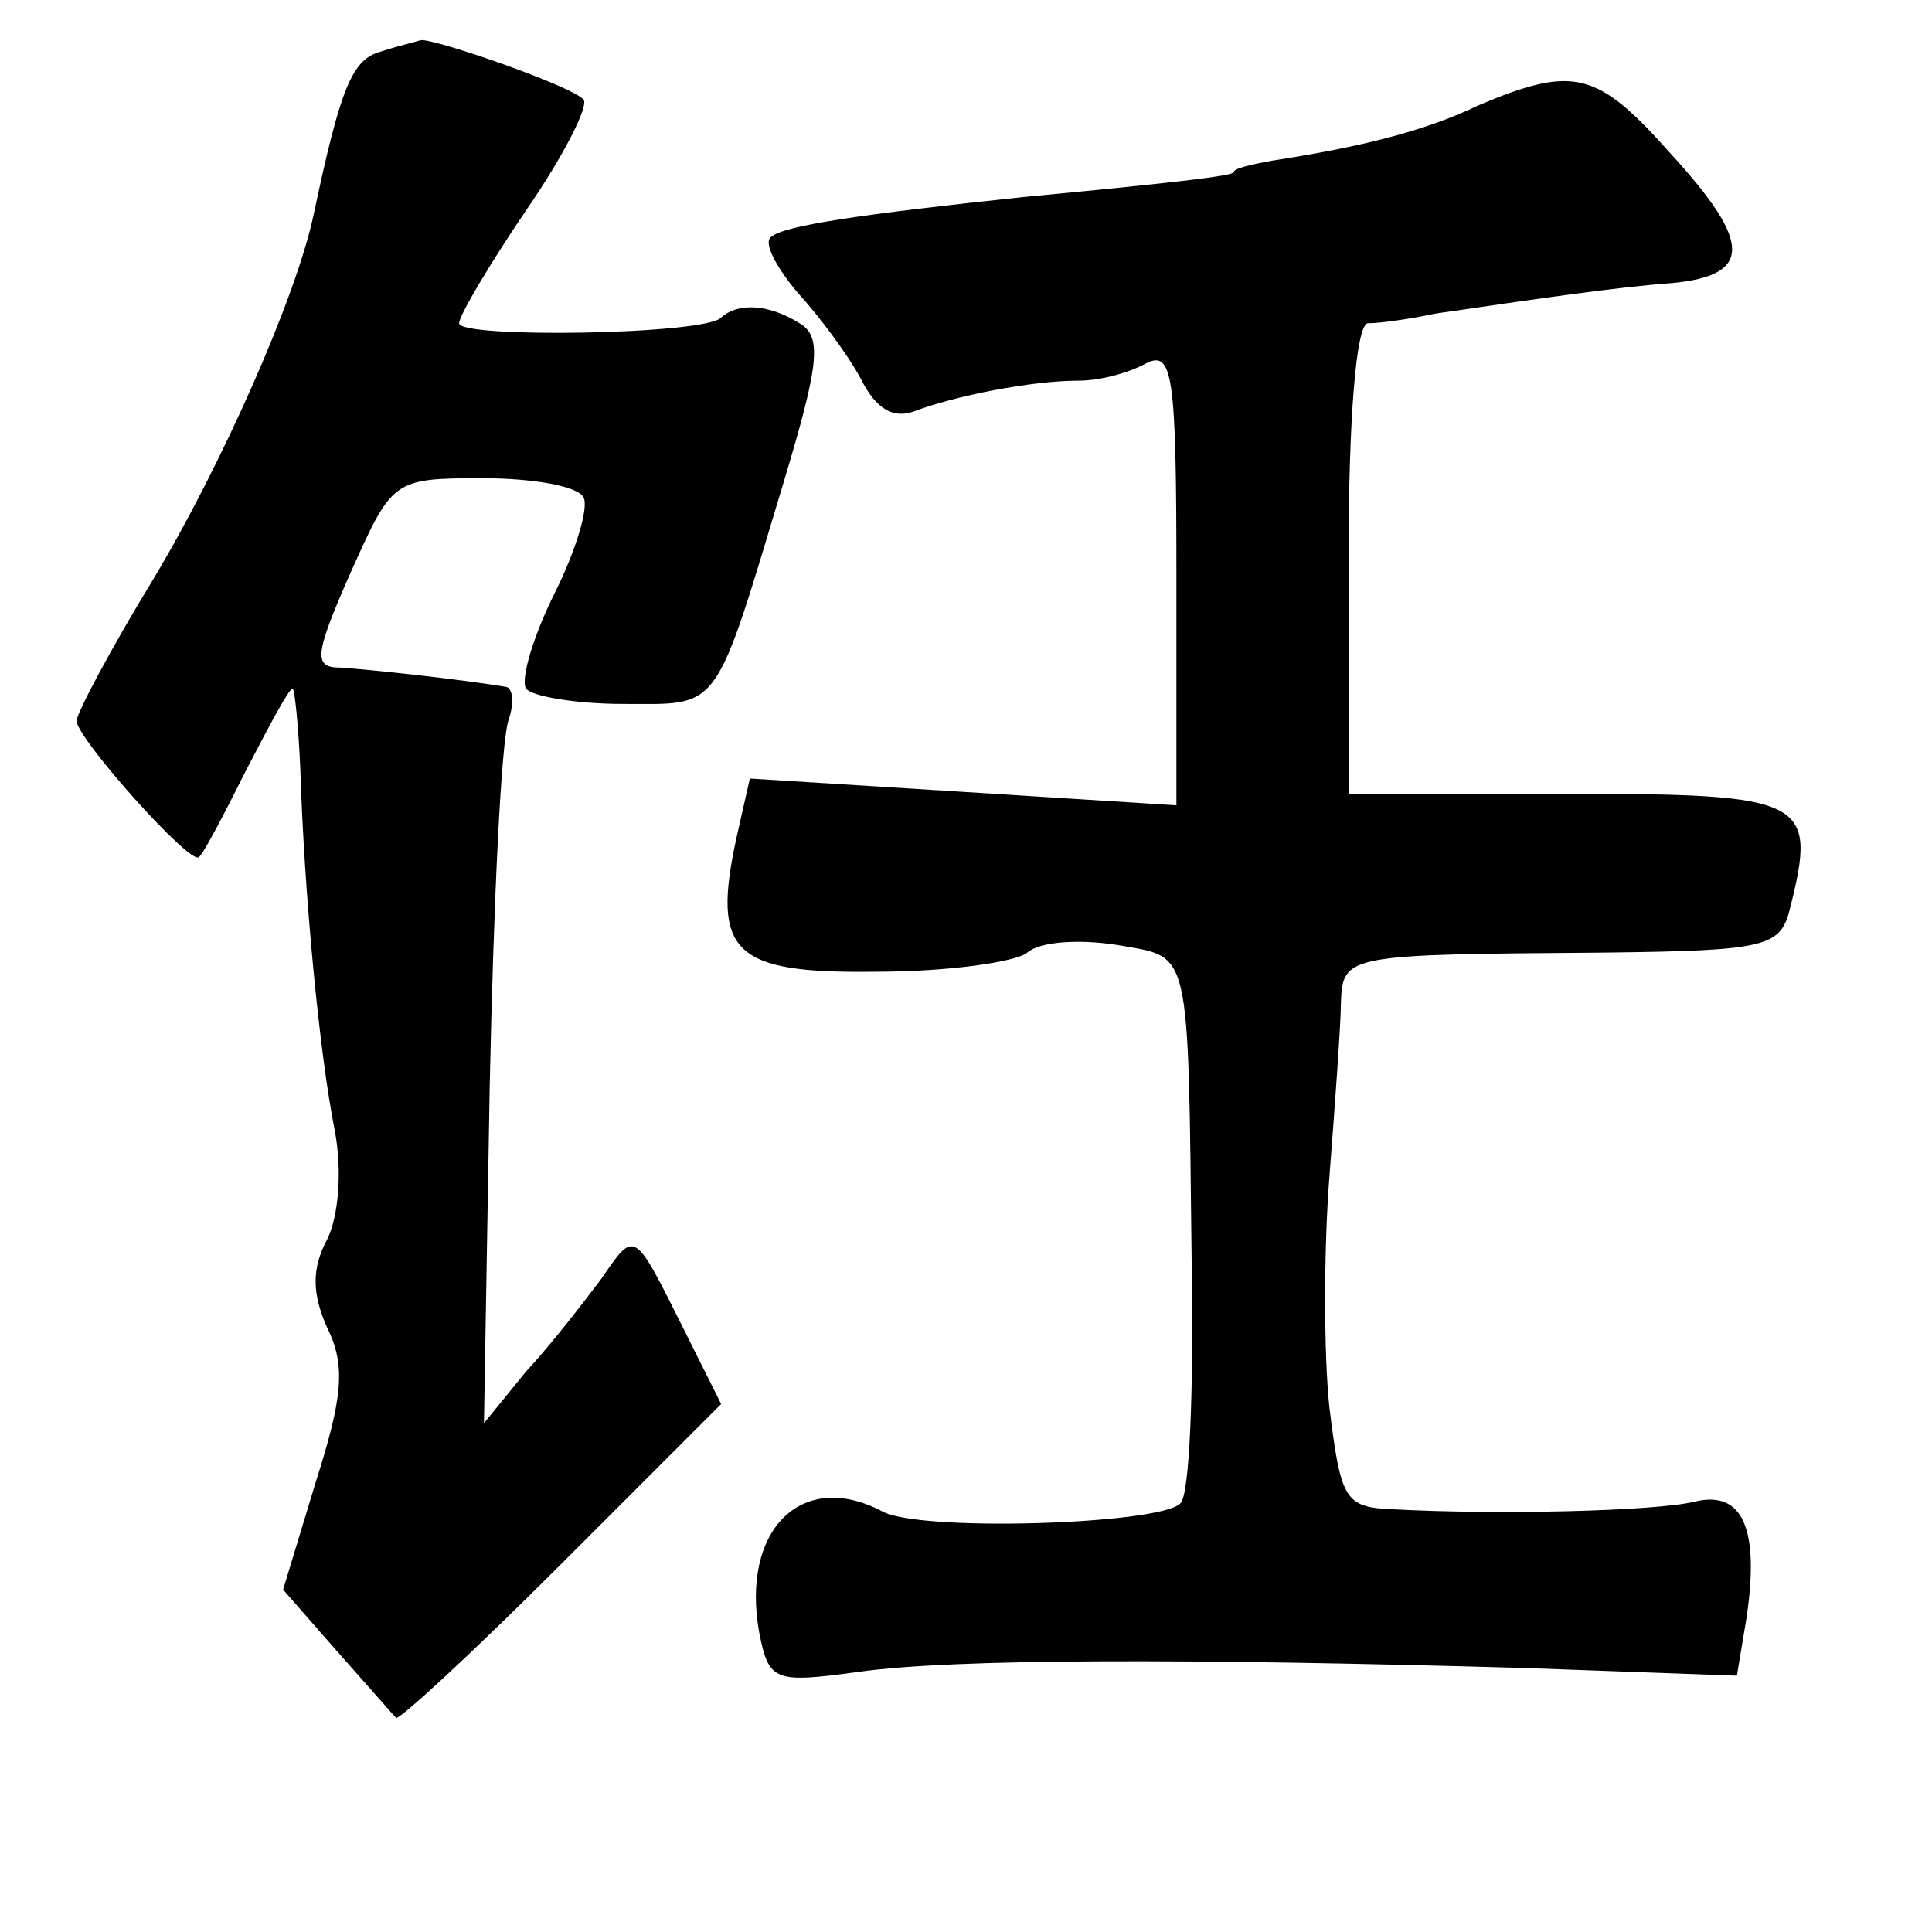 <?xml version="1.0" standalone="no"?>
<!DOCTYPE svg PUBLIC "-//W3C//DTD SVG 20010904//EN"
 "http://www.w3.org/TR/2001/REC-SVG-20010904/DTD/svg10.dtd">
<svg version="1.0" xmlns="http://www.w3.org/2000/svg"
 width="101pt" height="101pt" viewBox="0 0 101 101"
 preserveAspectRatio="xMidYMid meet">
<g transform="translate(0,101) scale(0.1,-0.1)"
fill="#000000" stroke="none">
<path d="M199 983 c-15 -4 -21 -19 -35 -85 -9 -43 -48 -131 -84 -191 -22 -36
-40 -70 -40 -74 1 -10 60 -76 64 -71 2 1 13 22 25 46 12 23 22 42 24 42 1 0 3
-19 4 -42 2 -65 10 -149 18 -189 4 -21 2 -45 -4 -57 -8 -15 -8 -28 0 -46 10
-20 8 -37 -6 -81 l-17 -56 28 -32 c16 -18 30 -34 31 -35 1 -2 40 34 86 80 l84
84 -20 40 c-26 52 -25 51 -43 25 -9 -12 -26 -34 -39 -48 l-22 -27 3 176 c2 96
6 182 10 192 3 9 2 17 -2 17 -24 4 -71 9 -86 10 -14 0 -14 6 5 49 22 49 22 50
69 50 26 0 50 -4 53 -10 3 -5 -4 -28 -15 -50 -11 -22 -18 -45 -15 -50 3 -4 26
-8 51 -8 51 0 47 -6 84 117 18 60 20 75 8 82 -16 10 -32 11 -41 3 -8 -9 -137
-11 -137 -3 0 4 16 31 35 59 20 29 33 55 30 58 -6 7 -78 32 -85 31 -3 -1 -12
-3 -21 -6z"/>
<path d="M773 955 c-29 -14 -63 -22 -108 -29 -11 -2 -20 -4 -20 -6 0 -2 -36
-6 -110 -13 -85 -9 -126 -15 -132 -21 -4 -3 3 -16 14 -29 11 -12 26 -32 33
-45 8 -16 17 -21 28 -17 21 8 61 16 86 16 11 0 26 4 35 9 14 7 16 -5 16 -111
l0 -120 -111 7 -112 7 -7 -31 c-13 -60 -2 -71 73 -70 37 0 73 5 79 10 7 6 28
7 47 4 39 -7 37 2 39 -168 1 -64 -1 -120 -6 -124 -11 -11 -137 -15 -156 -4
-42 22 -74 -10 -64 -64 5 -25 8 -26 52 -20 50 7 173 7 348 2 l111 -4 5 30 c7
47 -2 67 -27 61 -20 -5 -103 -7 -158 -4 -25 1 -27 5 -33 53 -3 28 -3 83 0 121
3 39 6 80 6 91 1 25 3 25 137 26 87 1 93 3 98 24 14 56 8 59 -116 59 l-115 0
0 123 c0 74 4 122 10 123 6 0 21 2 35 5 55 8 96 14 124 16 42 4 42 21 0 67
-39 44 -51 47 -101 26z"/>
</g>
</svg>
